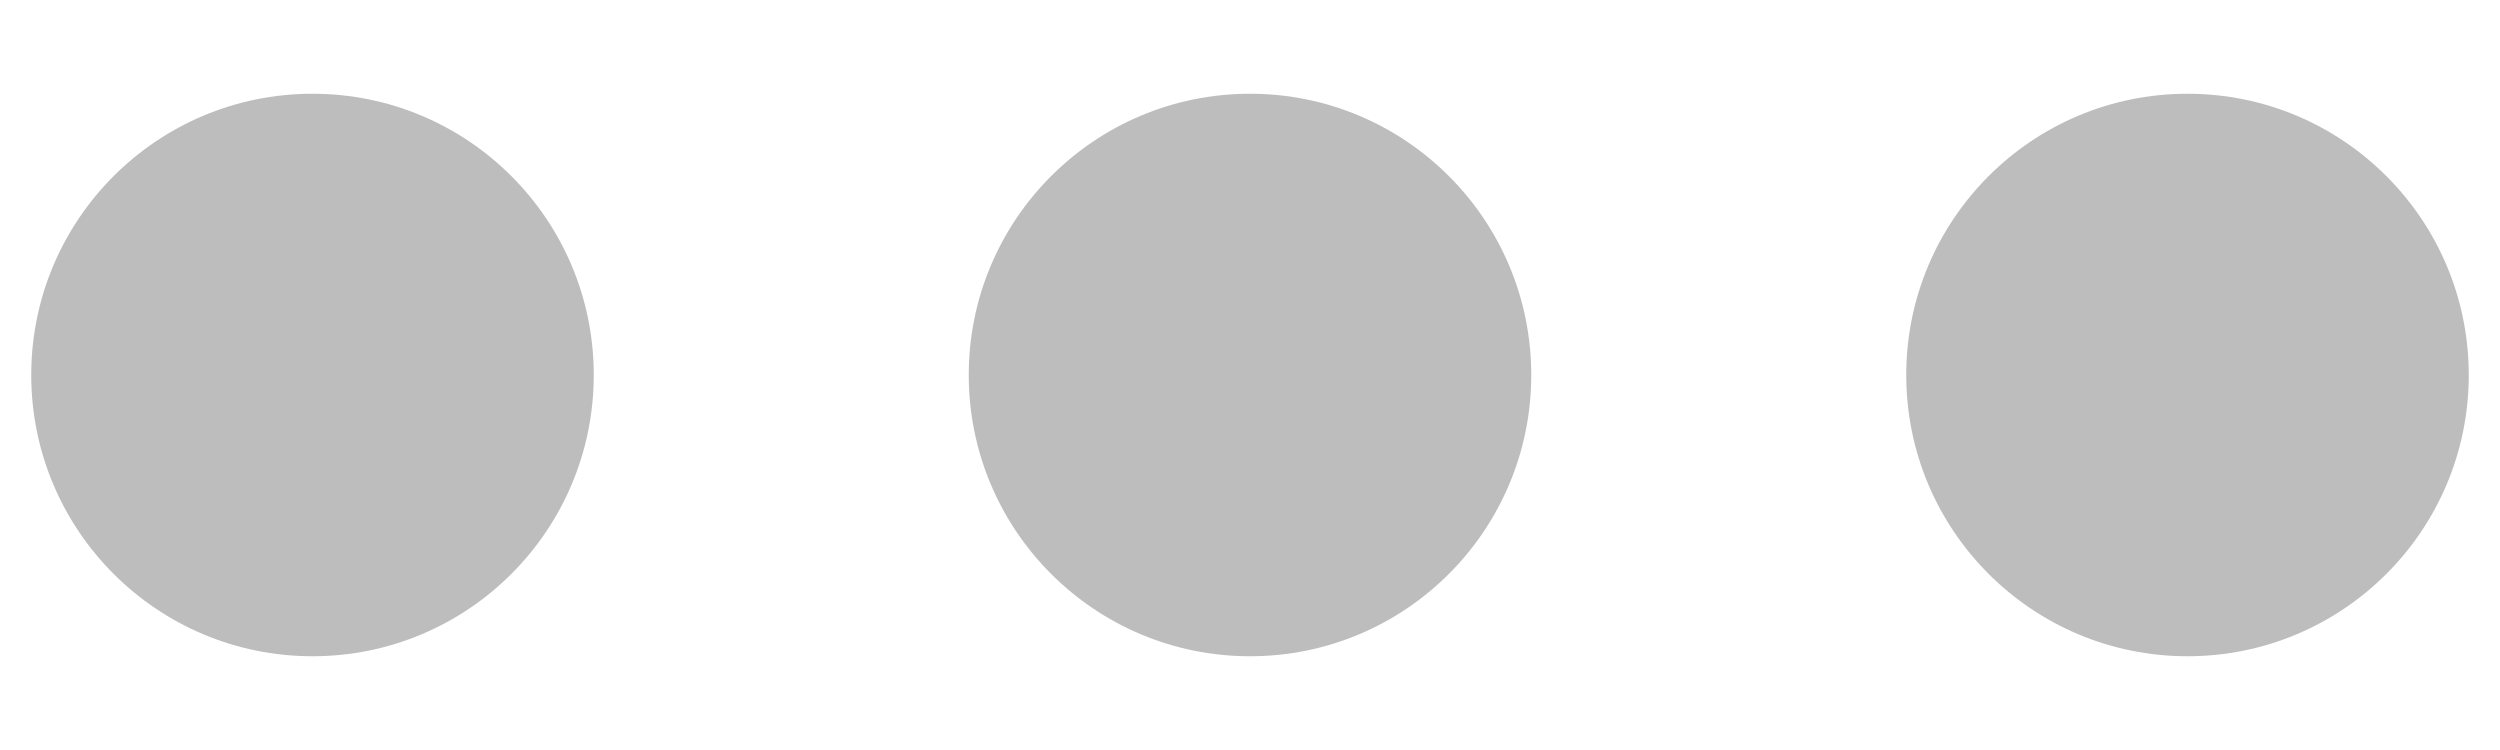 <svg width="20" height="6" viewBox="0 0 20 6" fill="none" xmlns="http://www.w3.org/2000/svg">
<path d="M10 5.25C11.243 5.25 12.25 4.243 12.25 3C12.25 1.757 11.243 0.75 10 0.75C8.757 0.75 7.75 1.757 7.75 3C7.75 4.243 8.757 5.25 10 5.25Z" fill="#BDBDBD"/>
<path d="M17.5 5.25C18.743 5.25 19.75 4.243 19.75 3C19.75 1.757 18.743 0.75 17.5 0.75C16.257 0.75 15.25 1.757 15.25 3C15.25 4.243 16.257 5.25 17.5 5.25Z" fill="#BDBDBD"/>
<path d="M2.5 5.25C3.743 5.25 4.75 4.243 4.75 3C4.75 1.757 3.743 0.75 2.5 0.75C1.257 0.75 0.25 1.757 0.25 3C0.25 4.243 1.257 5.25 2.5 5.25Z" fill="#BDBDBD"/>
</svg>

